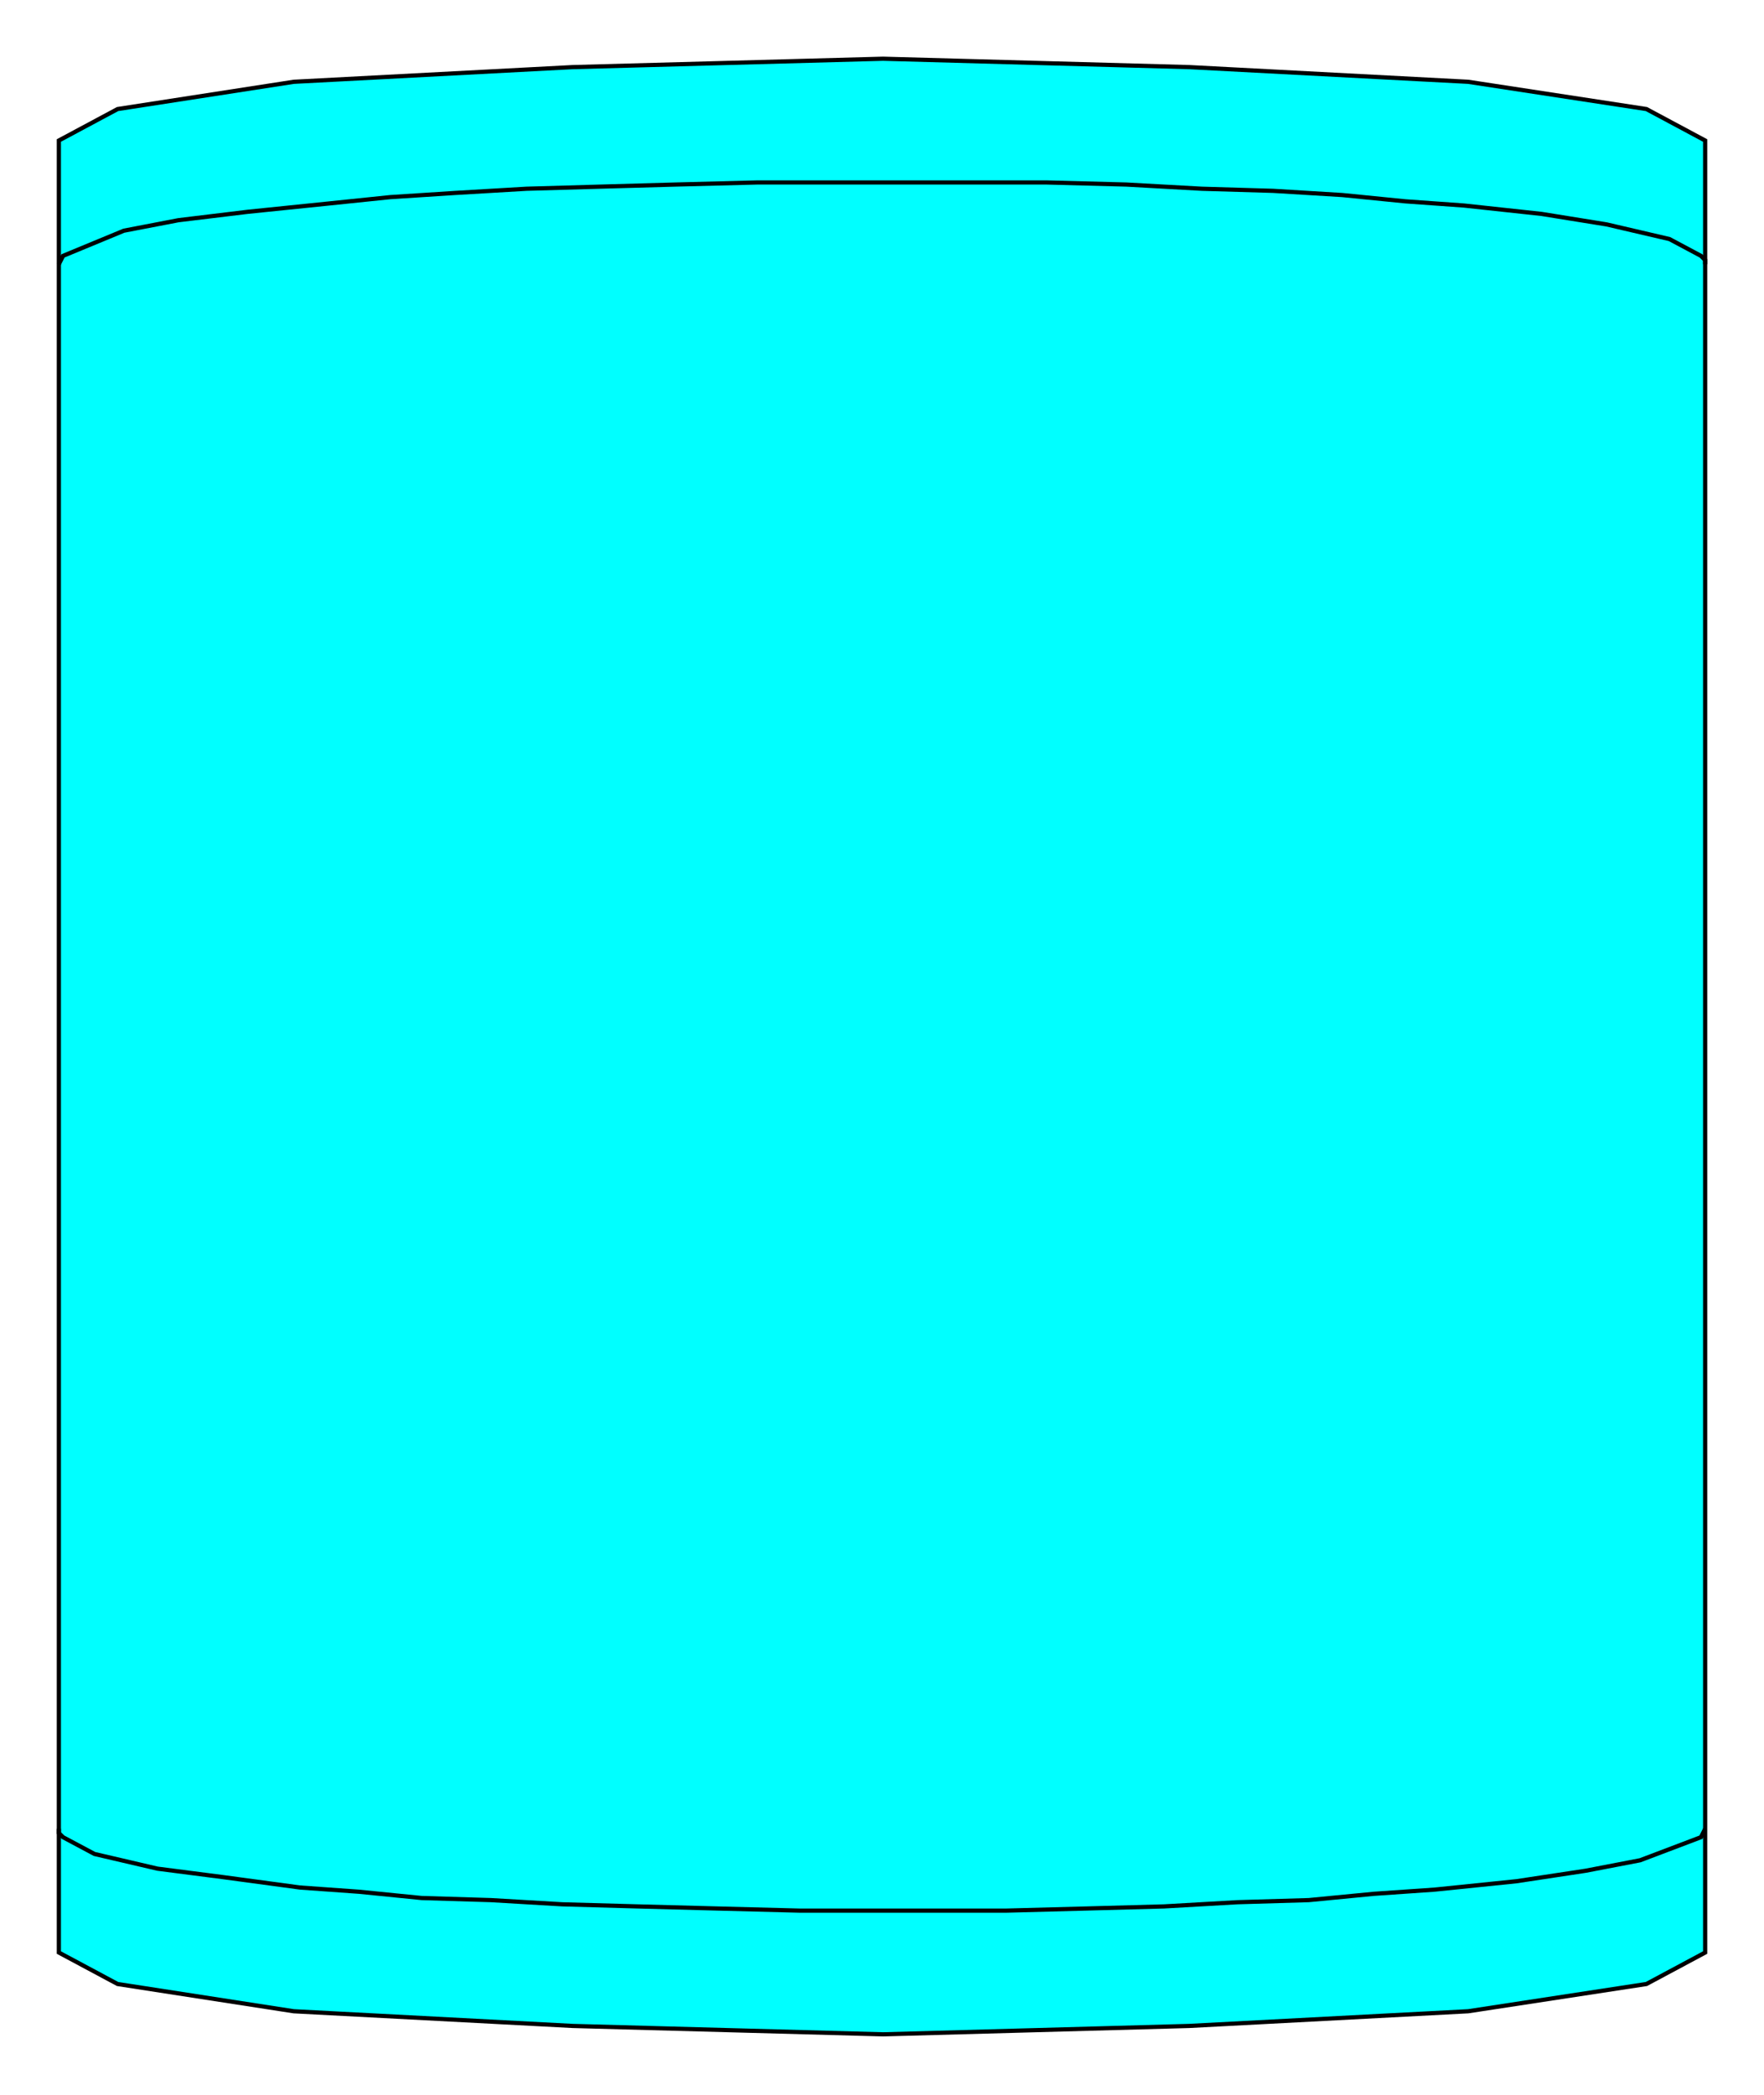 <?xml version="1.0" encoding="iso-8859-1"?>
<!DOCTYPE svg PUBLIC "-//W3C//DTD SVG 20000303 Stylable//EN"
"http://www.w3.org/TR/2000/03/WD-SVG-20000303/DTD/svg-20000303-stylable.dtd">

<svg width="1.982in" height="2.354in" viewBox="0 0 841 999">

<path style="fill:#0ff;stroke:#000;stroke-width:2" d="M28,67 l0,864 28,15 84,13 133,7 148,4 146,-4 133,-7 85,-13 28,-15 0,-864 -28,-15 -85,-13 -133,-7 -146,-4 -148,4 -133,7 -84,13 -28,15z" />
<path style="fill:none;stroke:#000;stroke-width:2" d="M28,126 l2,-4 29,-12 26,-5 33,-4 39,-4 29,-3 31,-2 34,-2 35,-1 36,-1 39,-1 20,0 19,0 20,0 40,0 39,0 38,1 36,2 34,1 33,2 30,3 28,2 37,4 31,5 30,7 15,8 2,2 0,2" />
<path style="fill:none;stroke:#000;stroke-width:2" d="M813,872 l-2,4 -29,11 -26,5 -33,5 -39,4 -29,2 -31,3 -34,1 -35,2 -37,1 -38,1 -20,0 -19,0 -21,0 -39,0 -39,-1 -38,-1 -36,-1 -34,-2 -33,-1 -30,-3 -28,-2 -37,-5 -31,-4 -30,-7 -15,-8 -2,-2 0,-2" />

</svg>
